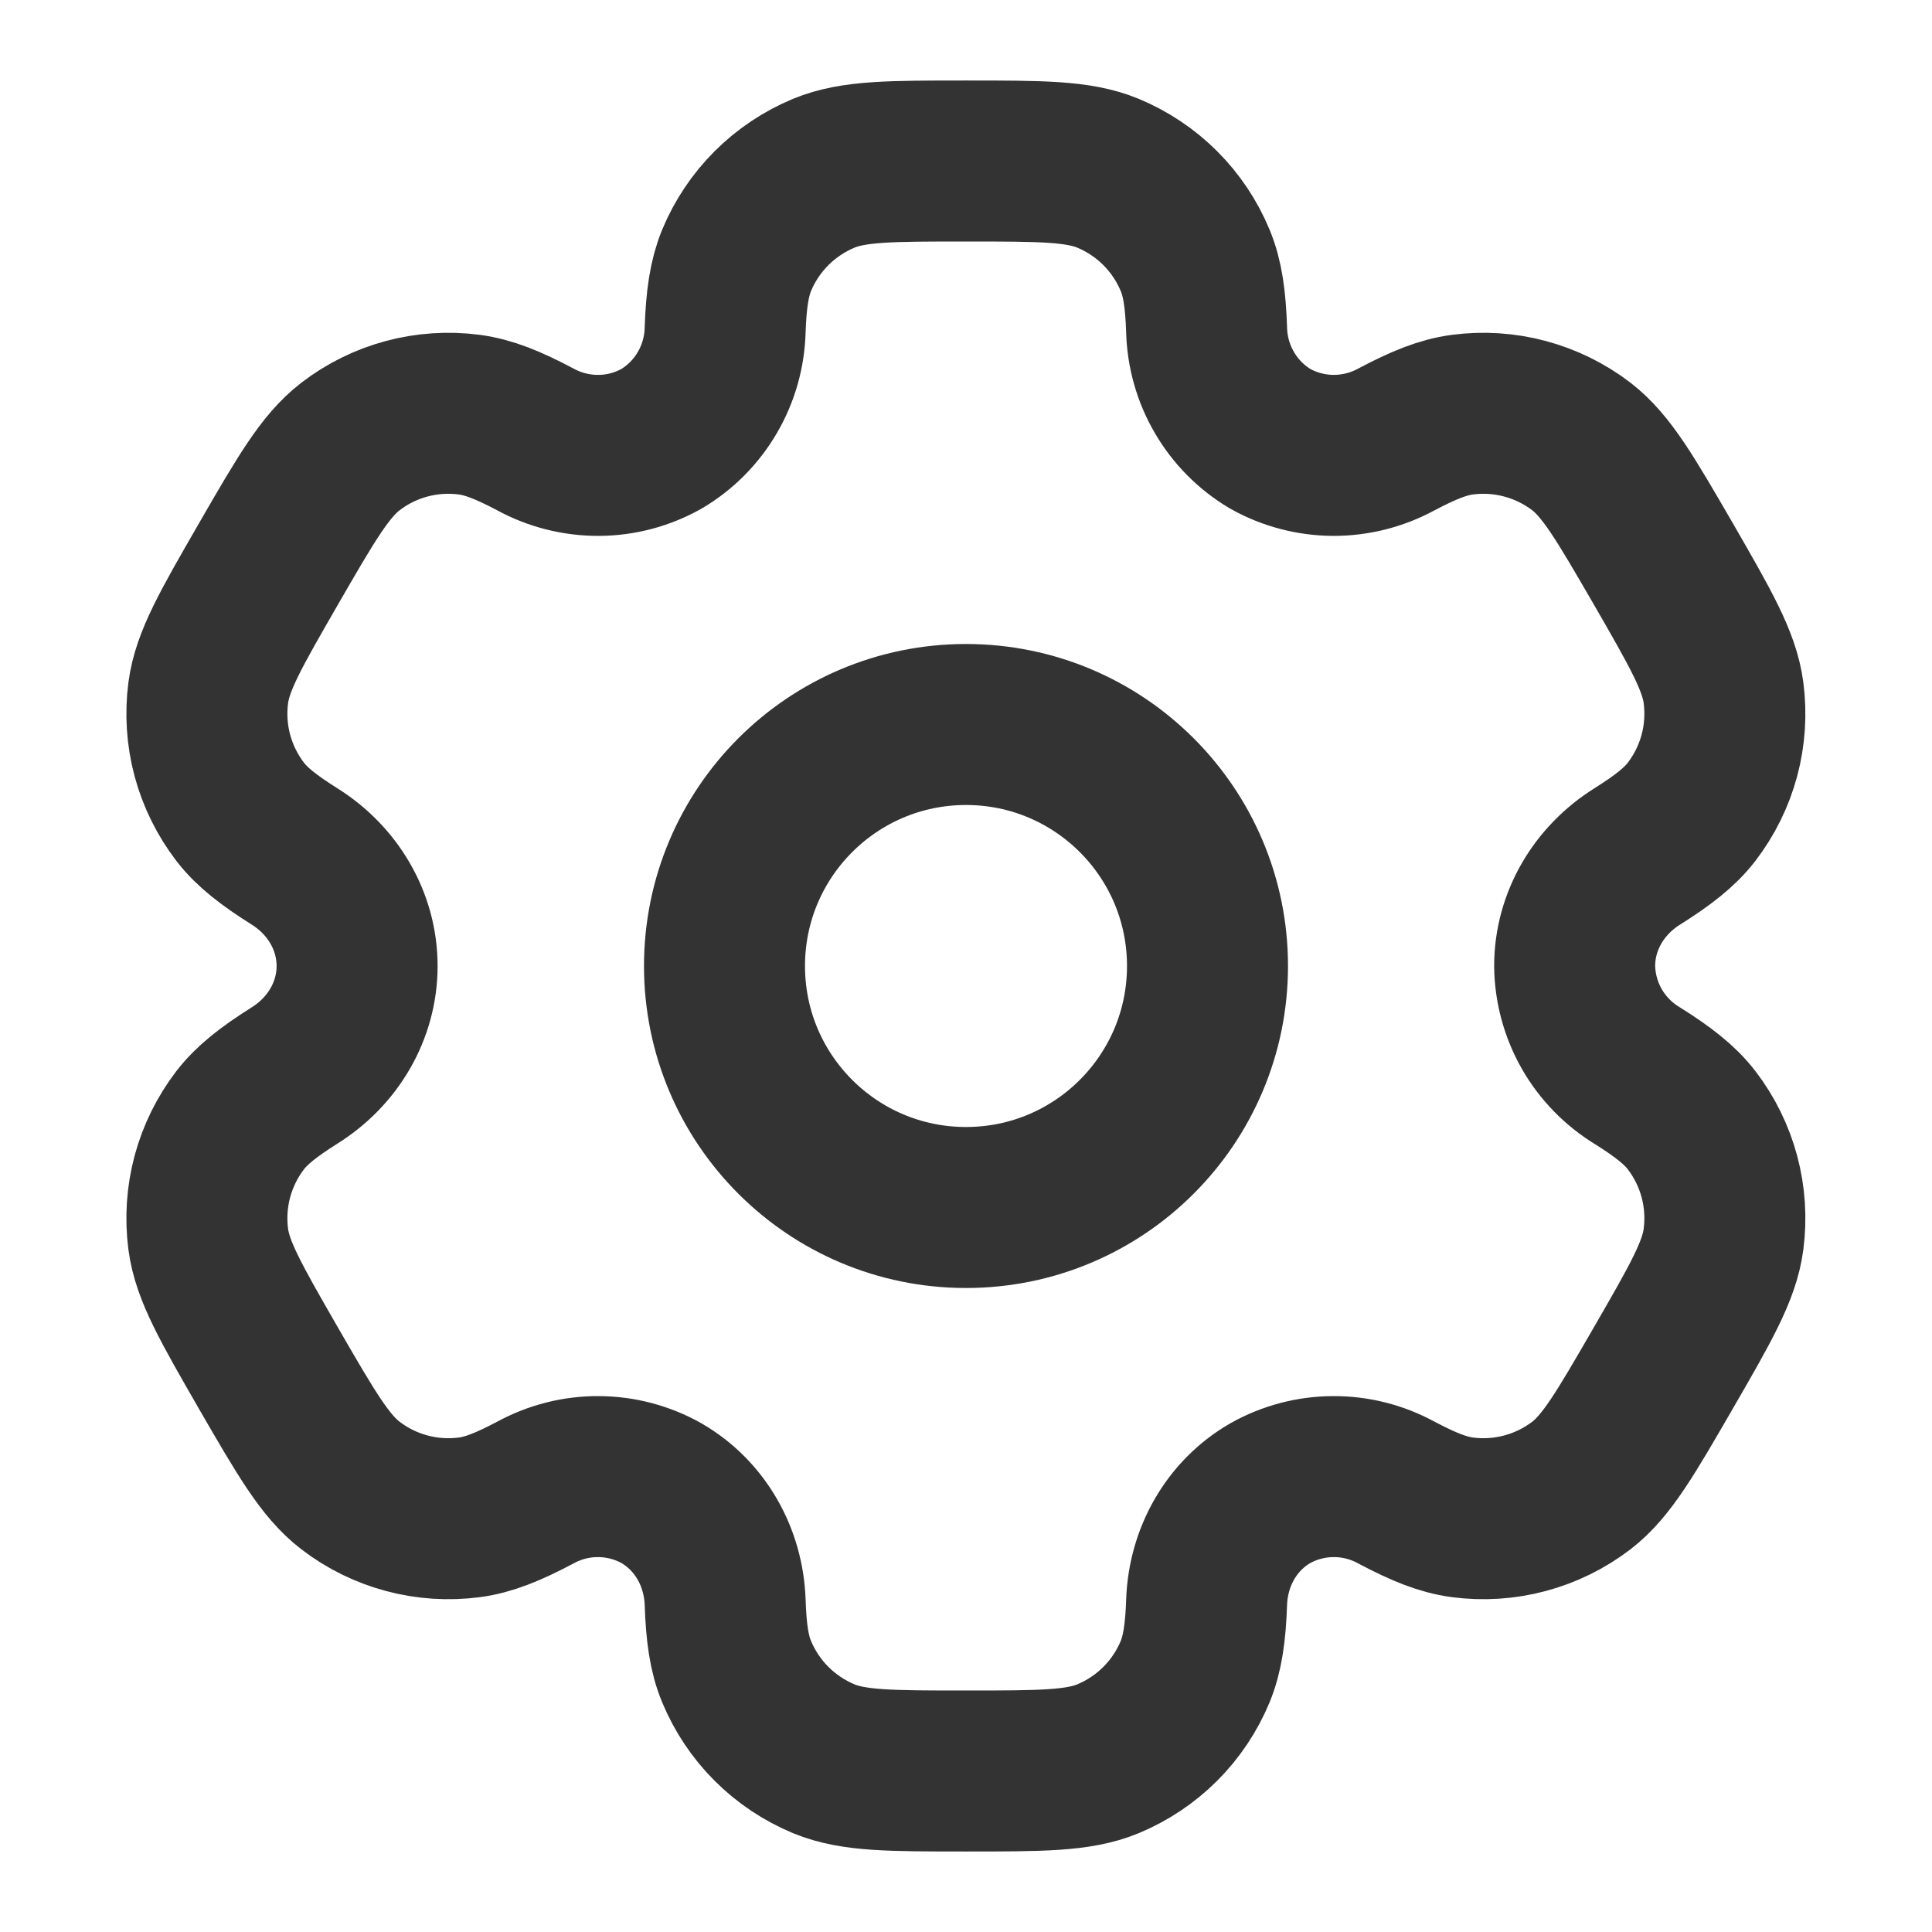 <svg width="100%" height="100%" viewBox="0 0 24 24" fill="none" xmlns="http://www.w3.org/2000/svg">
<path d="M12 15C13.657 15 15 13.657 15 12C15 10.343 13.657 9 12 9C10.343 9 9 10.343 9 12C9 13.657 10.343 15 12 15Z" stroke="#333333" stroke-width="2"/>
<path d="M13.764 2.152C13.396 2 12.931 2 11.998 2C11.066 2 10.601 2 10.233 2.152C9.991 2.253 9.77 2.4 9.584 2.586C9.398 2.772 9.251 2.992 9.15 3.235C9.059 3.458 9.021 3.719 9.008 4.098C9.001 4.372 8.925 4.64 8.787 4.876C8.649 5.113 8.453 5.311 8.217 5.451C7.978 5.585 7.709 5.656 7.435 5.657C7.161 5.658 6.891 5.59 6.651 5.459C6.314 5.281 6.072 5.183 5.83 5.151C5.305 5.082 4.773 5.224 4.353 5.547C4.038 5.79 3.804 6.193 3.338 7C2.873 7.807 2.639 8.21 2.587 8.605C2.553 8.865 2.57 9.13 2.638 9.384C2.706 9.638 2.824 9.876 2.983 10.084C3.131 10.276 3.338 10.437 3.659 10.639C4.133 10.936 4.436 11.442 4.436 12C4.436 12.558 4.133 13.064 3.659 13.36C3.338 13.563 3.131 13.724 2.983 13.916C2.824 14.124 2.706 14.362 2.638 14.616C2.57 14.87 2.553 15.134 2.587 15.395C2.639 15.789 2.873 16.193 3.337 17C3.804 17.807 4.037 18.21 4.353 18.453C4.561 18.613 4.799 18.73 5.053 18.798C5.306 18.866 5.571 18.883 5.832 18.849C6.072 18.817 6.314 18.719 6.651 18.541C6.891 18.41 7.161 18.341 7.435 18.343C7.709 18.344 7.978 18.415 8.217 18.549C8.7 18.829 8.988 19.344 9.008 19.902C9.021 20.282 9.057 20.542 9.15 20.765C9.251 21.008 9.398 21.228 9.584 21.414C9.77 21.6 9.991 21.747 10.233 21.848C10.601 22 11.066 22 11.998 22C12.931 22 13.396 22 13.764 21.848C14.006 21.747 14.227 21.6 14.413 21.414C14.599 21.228 14.746 21.008 14.847 20.765C14.938 20.542 14.976 20.282 14.989 19.902C15.009 19.344 15.296 18.828 15.78 18.549C16.019 18.415 16.288 18.344 16.562 18.343C16.836 18.341 17.106 18.41 17.346 18.541C17.683 18.719 17.925 18.817 18.166 18.849C18.426 18.883 18.691 18.866 18.944 18.798C19.198 18.73 19.436 18.613 19.645 18.453C19.959 18.211 20.192 17.807 20.659 17C21.125 16.193 21.358 15.79 21.41 15.395C21.444 15.134 21.427 14.87 21.359 14.616C21.291 14.362 21.173 14.124 21.014 13.916C20.866 13.724 20.659 13.563 20.337 13.361C20.103 13.218 19.909 13.019 19.773 12.781C19.638 12.543 19.564 12.274 19.561 12C19.561 11.442 19.864 10.936 20.337 10.64C20.659 10.437 20.866 10.276 21.014 10.084C21.173 9.876 21.291 9.638 21.359 9.384C21.427 9.13 21.444 8.865 21.41 8.605C21.358 8.211 21.125 7.807 20.66 7C20.192 6.193 19.959 5.79 19.645 5.547C19.436 5.387 19.198 5.27 18.944 5.202C18.691 5.134 18.426 5.117 18.166 5.151C17.925 5.183 17.683 5.281 17.346 5.459C17.105 5.59 16.835 5.658 16.561 5.657C16.288 5.655 16.019 5.585 15.78 5.451C15.544 5.311 15.348 5.113 15.21 4.876C15.072 4.64 14.996 4.372 14.989 4.098C14.976 3.718 14.94 3.458 14.847 3.235C14.746 2.992 14.599 2.772 14.413 2.586C14.227 2.4 14.006 2.253 13.764 2.152Z" stroke="#333333" stroke-width="2"/>
</svg>

